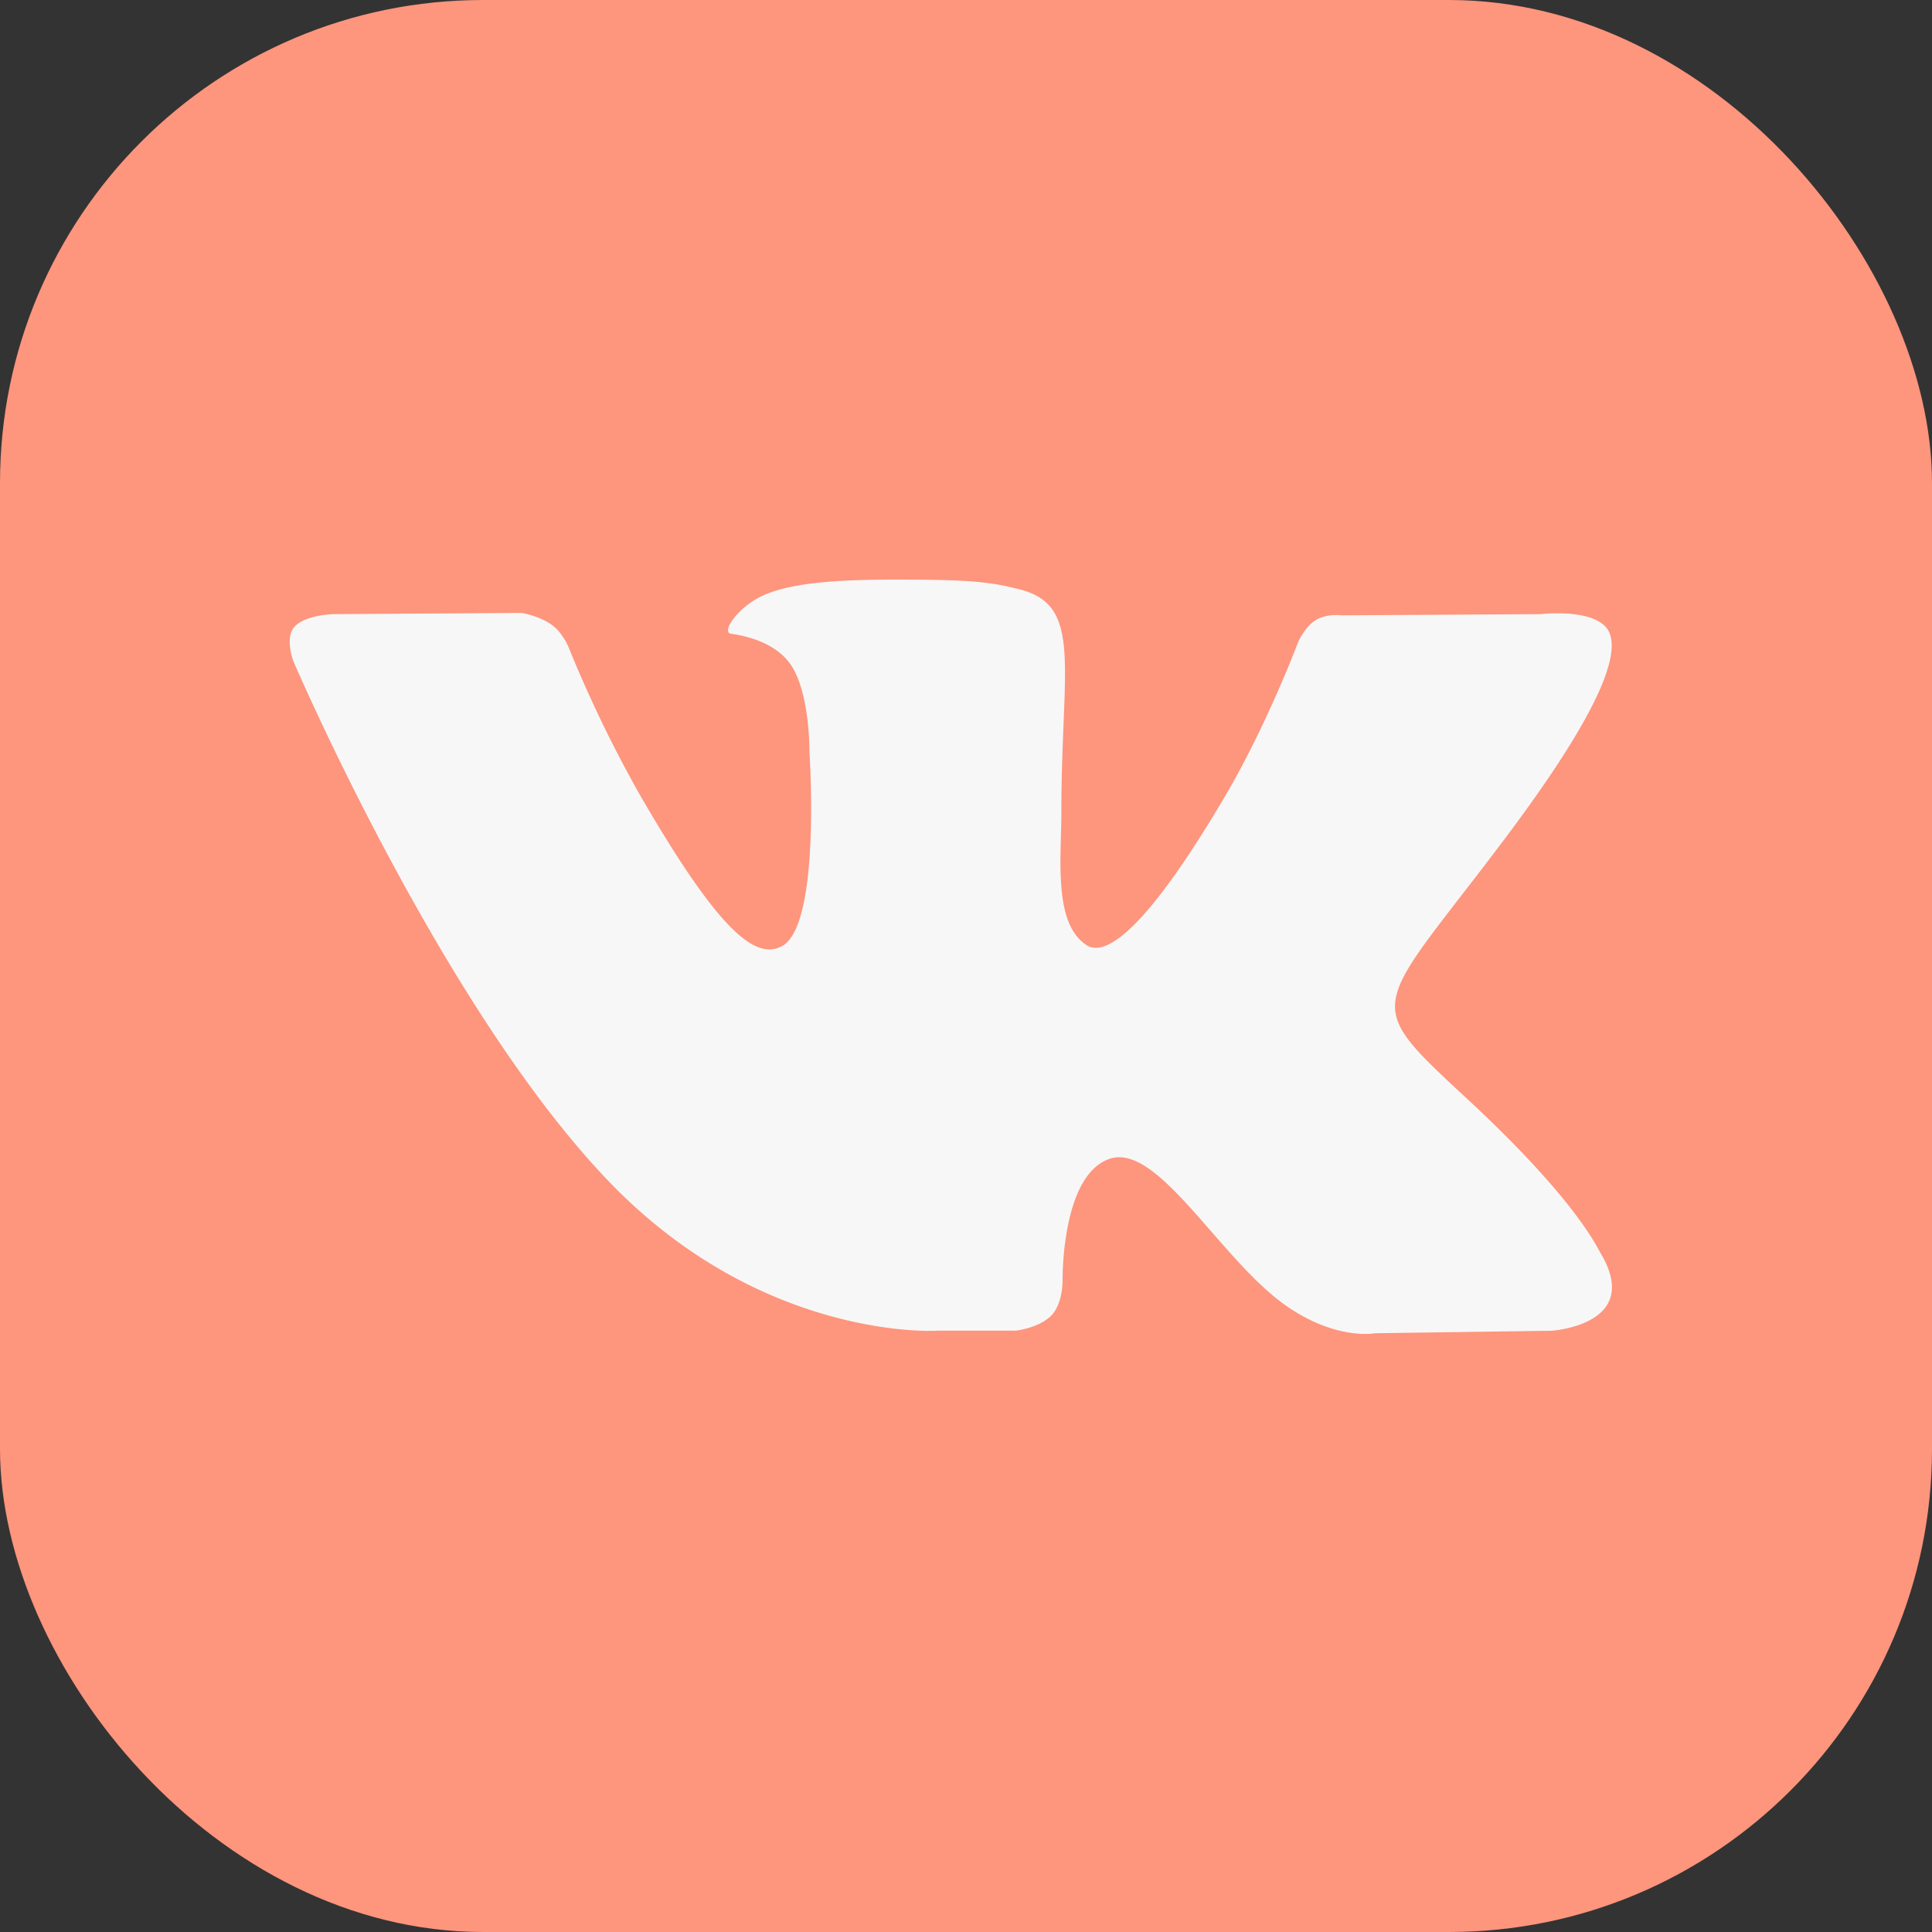 <svg width="24" height="24" viewBox="0 0 24 24" fill="none" xmlns="http://www.w3.org/2000/svg"><rect x="0" y="0" width="24" height="24" fill="#333333" stroke="none"/><rect width="24" height="24" rx="6" fill="#FE957D"/><path fill-rule="evenodd" clip-rule="evenodd" d="M11.636 16.53h.981s.297-.032.449-.195c.139-.15.134-.431.134-.431s-.019-1.317.592-1.511c.603-.191 1.377 1.273 2.197 1.836.62.426 1.092.333 1.092.333l2.193-.031s1.148-.071.604-.973c-.044-.074-.317-.667-1.63-1.887-1.377-1.277-1.192-1.07.465-3.278 1.008-1.345 1.412-2.166 1.286-2.518-.12-.334-.863-.246-.863-.246l-2.47.015s-.182-.025-.318.057c-.133.079-.218.265-.218.265s-.39 1.04-.912 1.925c-1.1 1.867-1.54 1.966-1.72 1.85-.417-.27-.313-1.085-.313-1.665 0-1.809.275-2.564-.535-2.759-.268-.065-.466-.108-1.152-.115-.882-.009-1.627.003-2.05.21-.28.137-.497.444-.365.461.163.022.533.1.728.367.254.344.245 1.117.245 1.117s.145 2.13-.34 2.395c-.333.182-.79-.189-1.77-1.883a15.798 15.798 0 0 1-.882-1.827s-.072-.179-.203-.275c-.158-.117-.38-.153-.38-.153l-2.346.015s-.352.01-.482.163c-.115.137-.01.418-.01.418s1.839 4.299 3.919 6.465c1.908 1.987 4.074 1.856 4.074 1.856z" fill="#F7F7F7"/></svg>